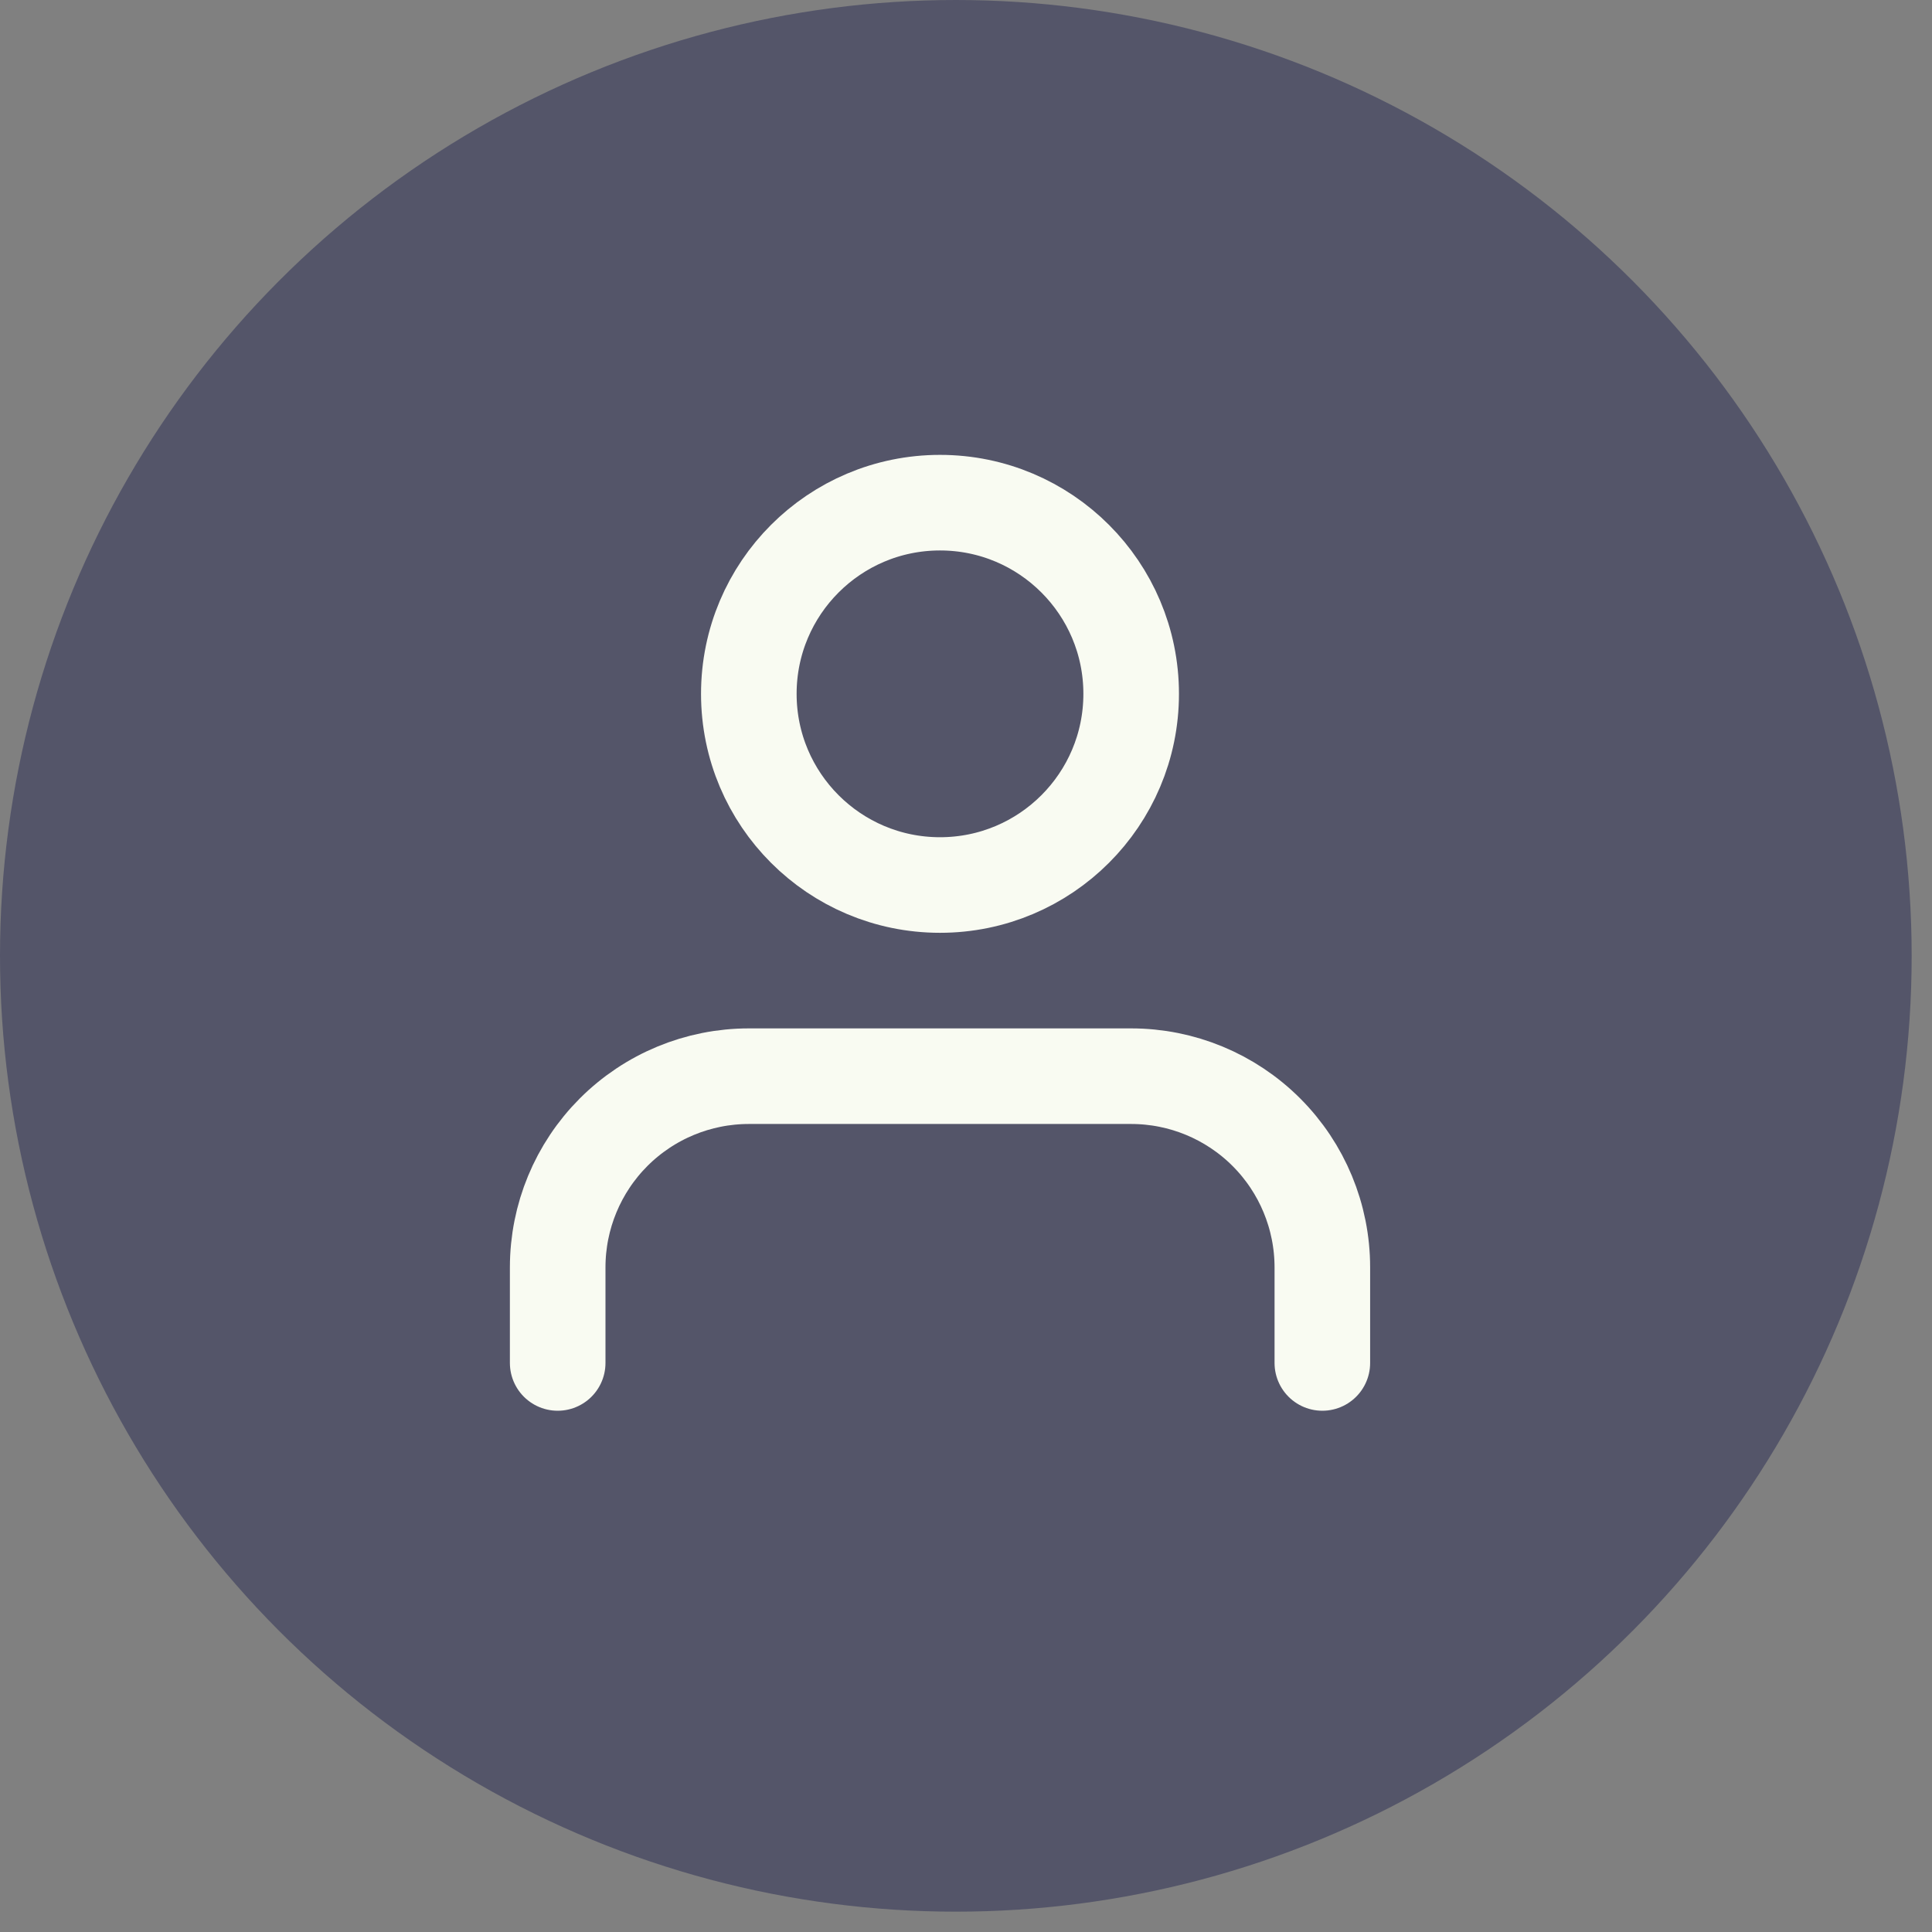 <svg width="61" height="61" viewBox="0 0 61 61" fill="none" xmlns="http://www.w3.org/2000/svg">
<rect x="0" y="0" width="61" height="61" fill="#808080" stroke="none"/>
<circle cx="30.179" cy="30.179" r="30.179" fill="#545569"/>
<path d="M41.751 43.033V40.015C41.751 38.414 41.115 36.879 39.983 35.747C38.851 34.615 37.316 33.979 35.715 33.979H23.643C22.043 33.979 20.507 34.615 19.375 35.747C18.244 36.879 17.608 38.414 17.608 40.015V43.033" stroke="#F9FBF2" stroke-width="3.018" stroke-linecap="round" stroke-linejoin="round"/>
<path d="M29.679 27.943C33.013 27.943 35.715 25.241 35.715 21.907C35.715 18.574 33.013 15.871 29.679 15.871C26.346 15.871 23.643 18.574 23.643 21.907C23.643 25.241 26.346 27.943 29.679 27.943Z" stroke="#F9FBF2" stroke-width="3.018" stroke-linecap="round" stroke-linejoin="round"/>
</svg>
